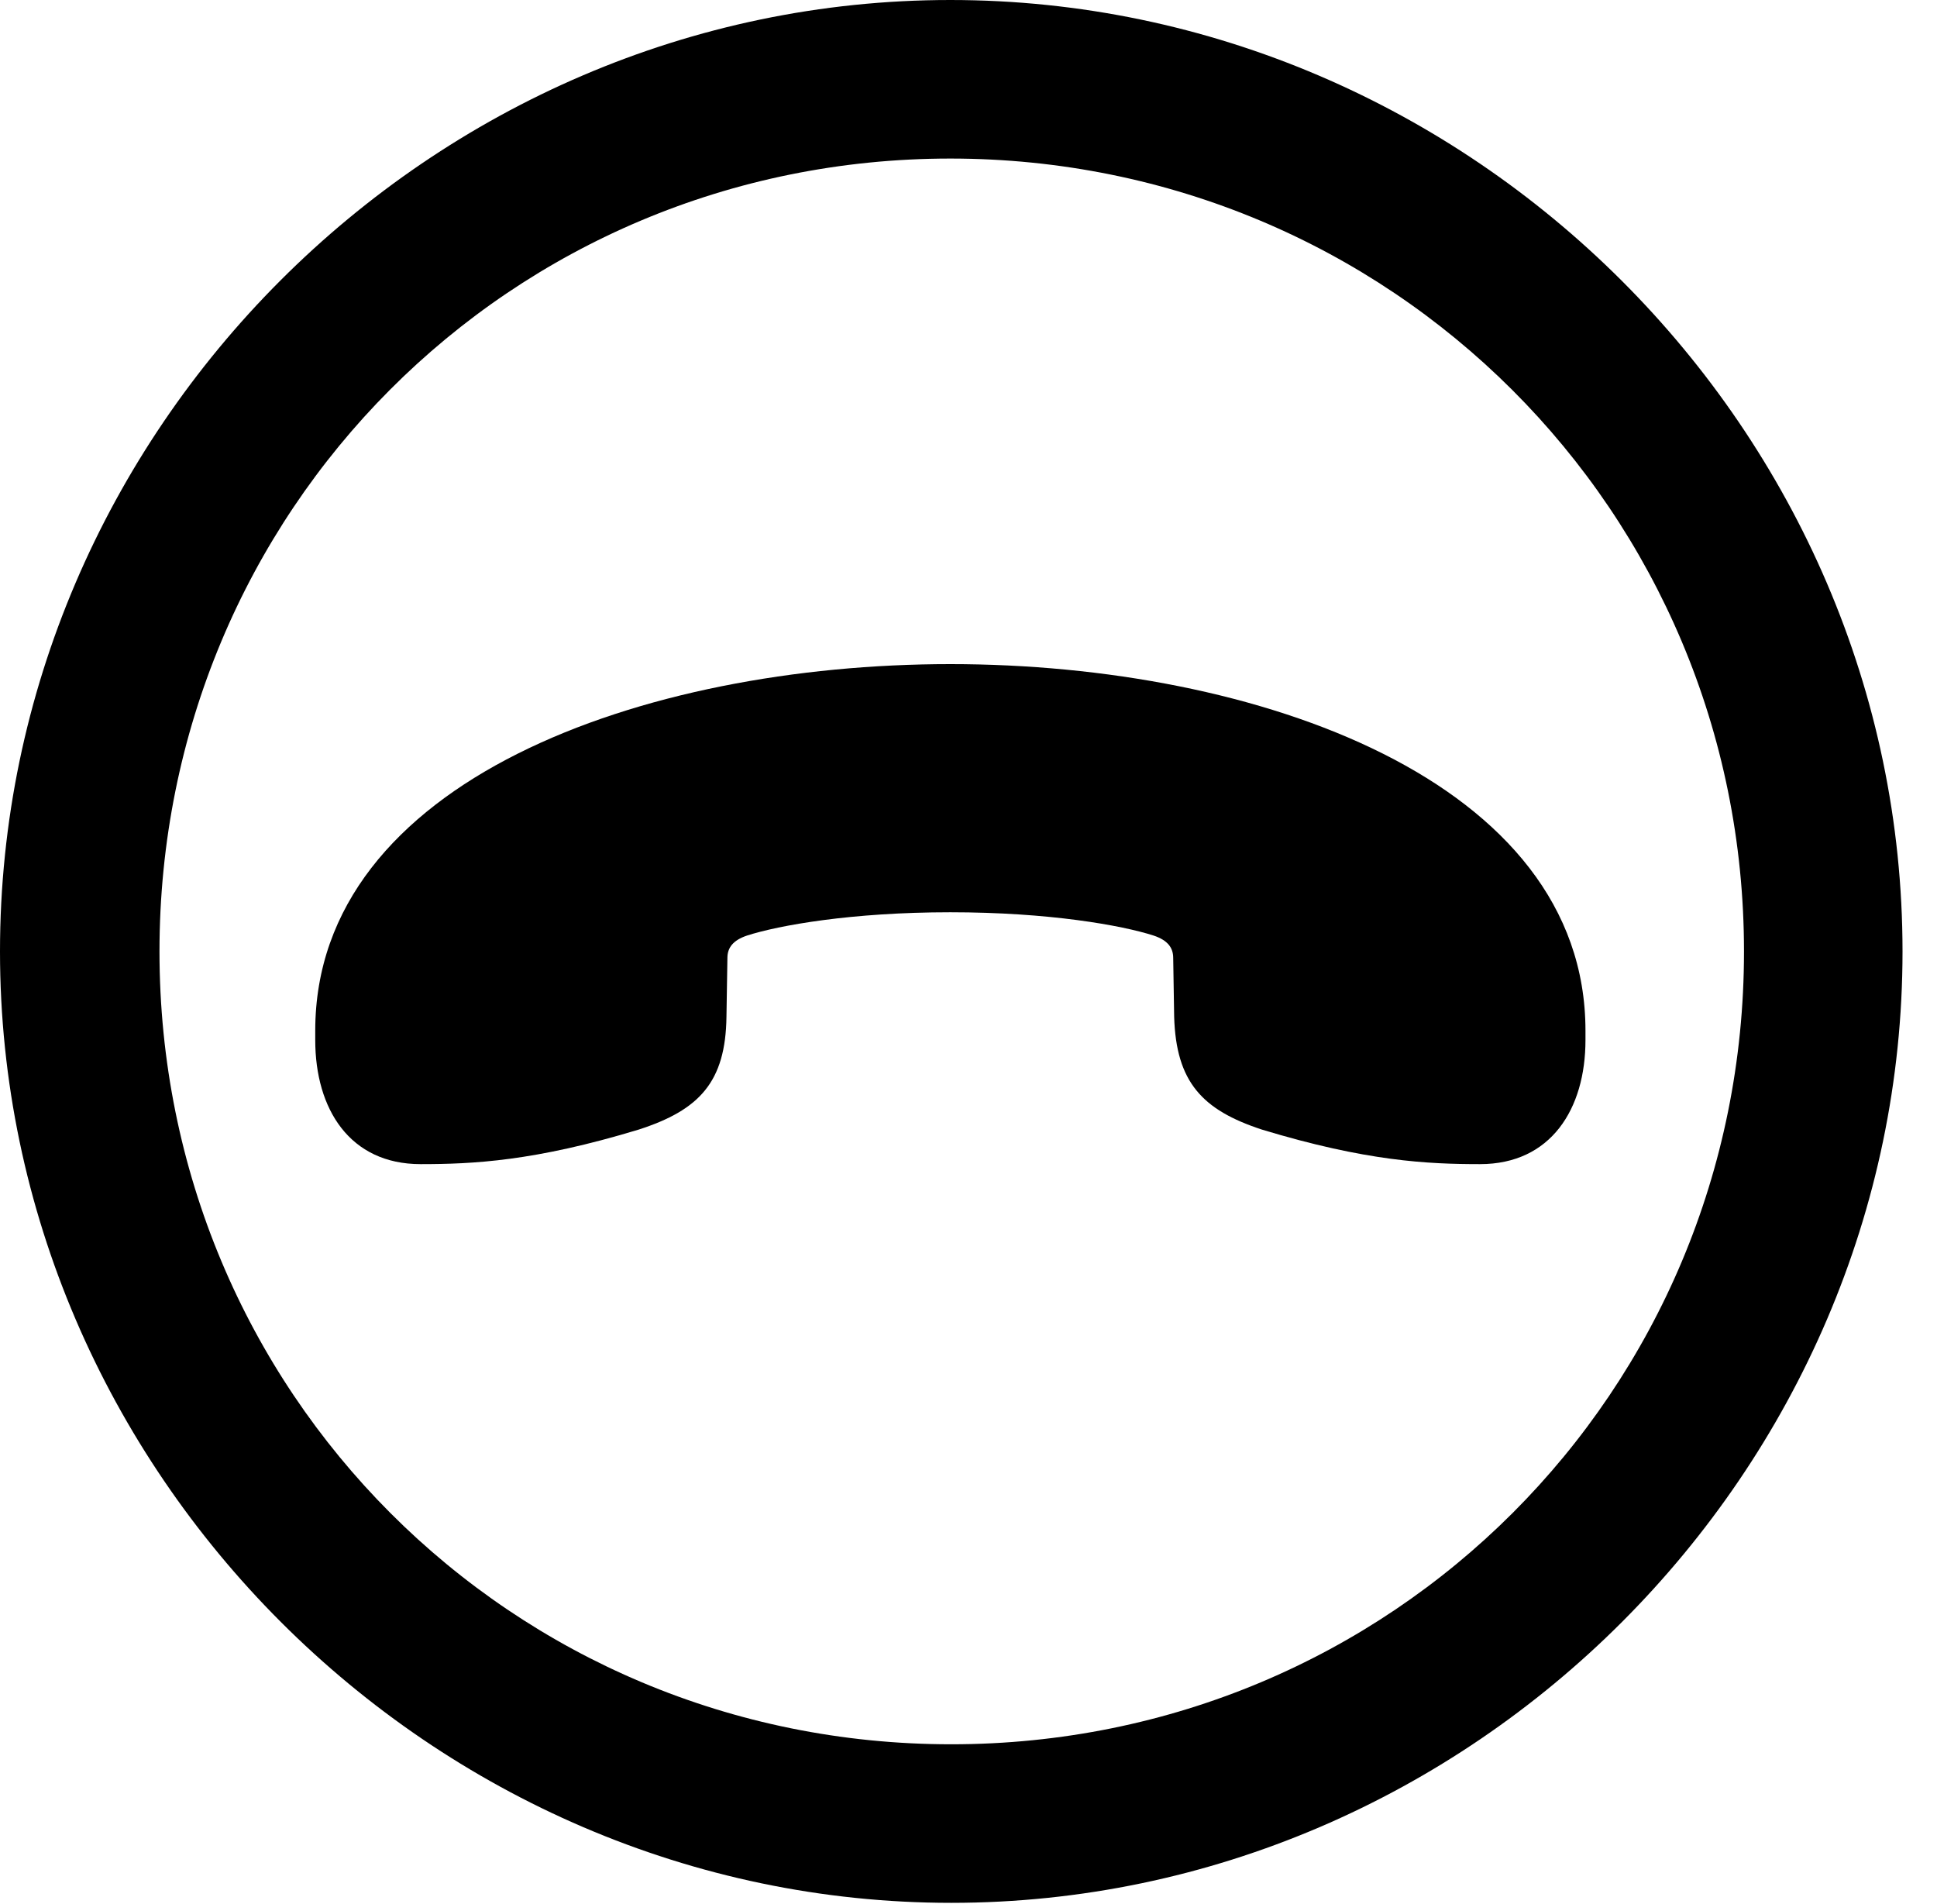 <svg version="1.1" xmlns="http://www.w3.org/2000/svg" xmlns:xlink="http://www.w3.org/1999/xlink" width="20.283" height="19.932" viewBox="0 0 20.283 19.932">
 <g>
  <rect height="19.932" opacity="0" width="20.283" x="0" y="0"/>
  <path d="M9.961 19.922C15.41 19.922 19.922 15.4 19.922 9.961C19.922 4.512 15.4 0 9.951 0C4.512 0 0 4.512 0 9.961C0 15.4 4.521 19.922 9.961 19.922ZM9.961 18.262C5.352 18.262 1.67 14.57 1.67 9.961C1.67 5.352 5.342 1.66 9.951 1.66C14.56 1.66 18.262 5.352 18.262 9.961C18.262 14.57 14.57 18.262 9.961 18.262Z" fill="currentColor"/>
  <path d="M3.301 10.889C3.301 11.611 3.662 12.188 4.404 12.188C4.951 12.188 5.596 12.158 6.689 11.826C7.324 11.621 7.598 11.328 7.607 10.645L7.617 10.029C7.617 9.922 7.676 9.844 7.822 9.795C8.154 9.688 8.916 9.551 9.951 9.551C10.986 9.551 11.748 9.688 12.08 9.795C12.227 9.844 12.285 9.922 12.285 10.029L12.295 10.645C12.315 11.328 12.588 11.621 13.213 11.826C14.307 12.158 14.951 12.188 15.498 12.188C16.24 12.188 16.602 11.611 16.602 10.889L16.602 10.791C16.602 8.174 13.164 6.953 9.951 6.953C6.738 6.953 3.301 8.174 3.301 10.791Z" fill="currentColor"/>
 </g>
</svg>
